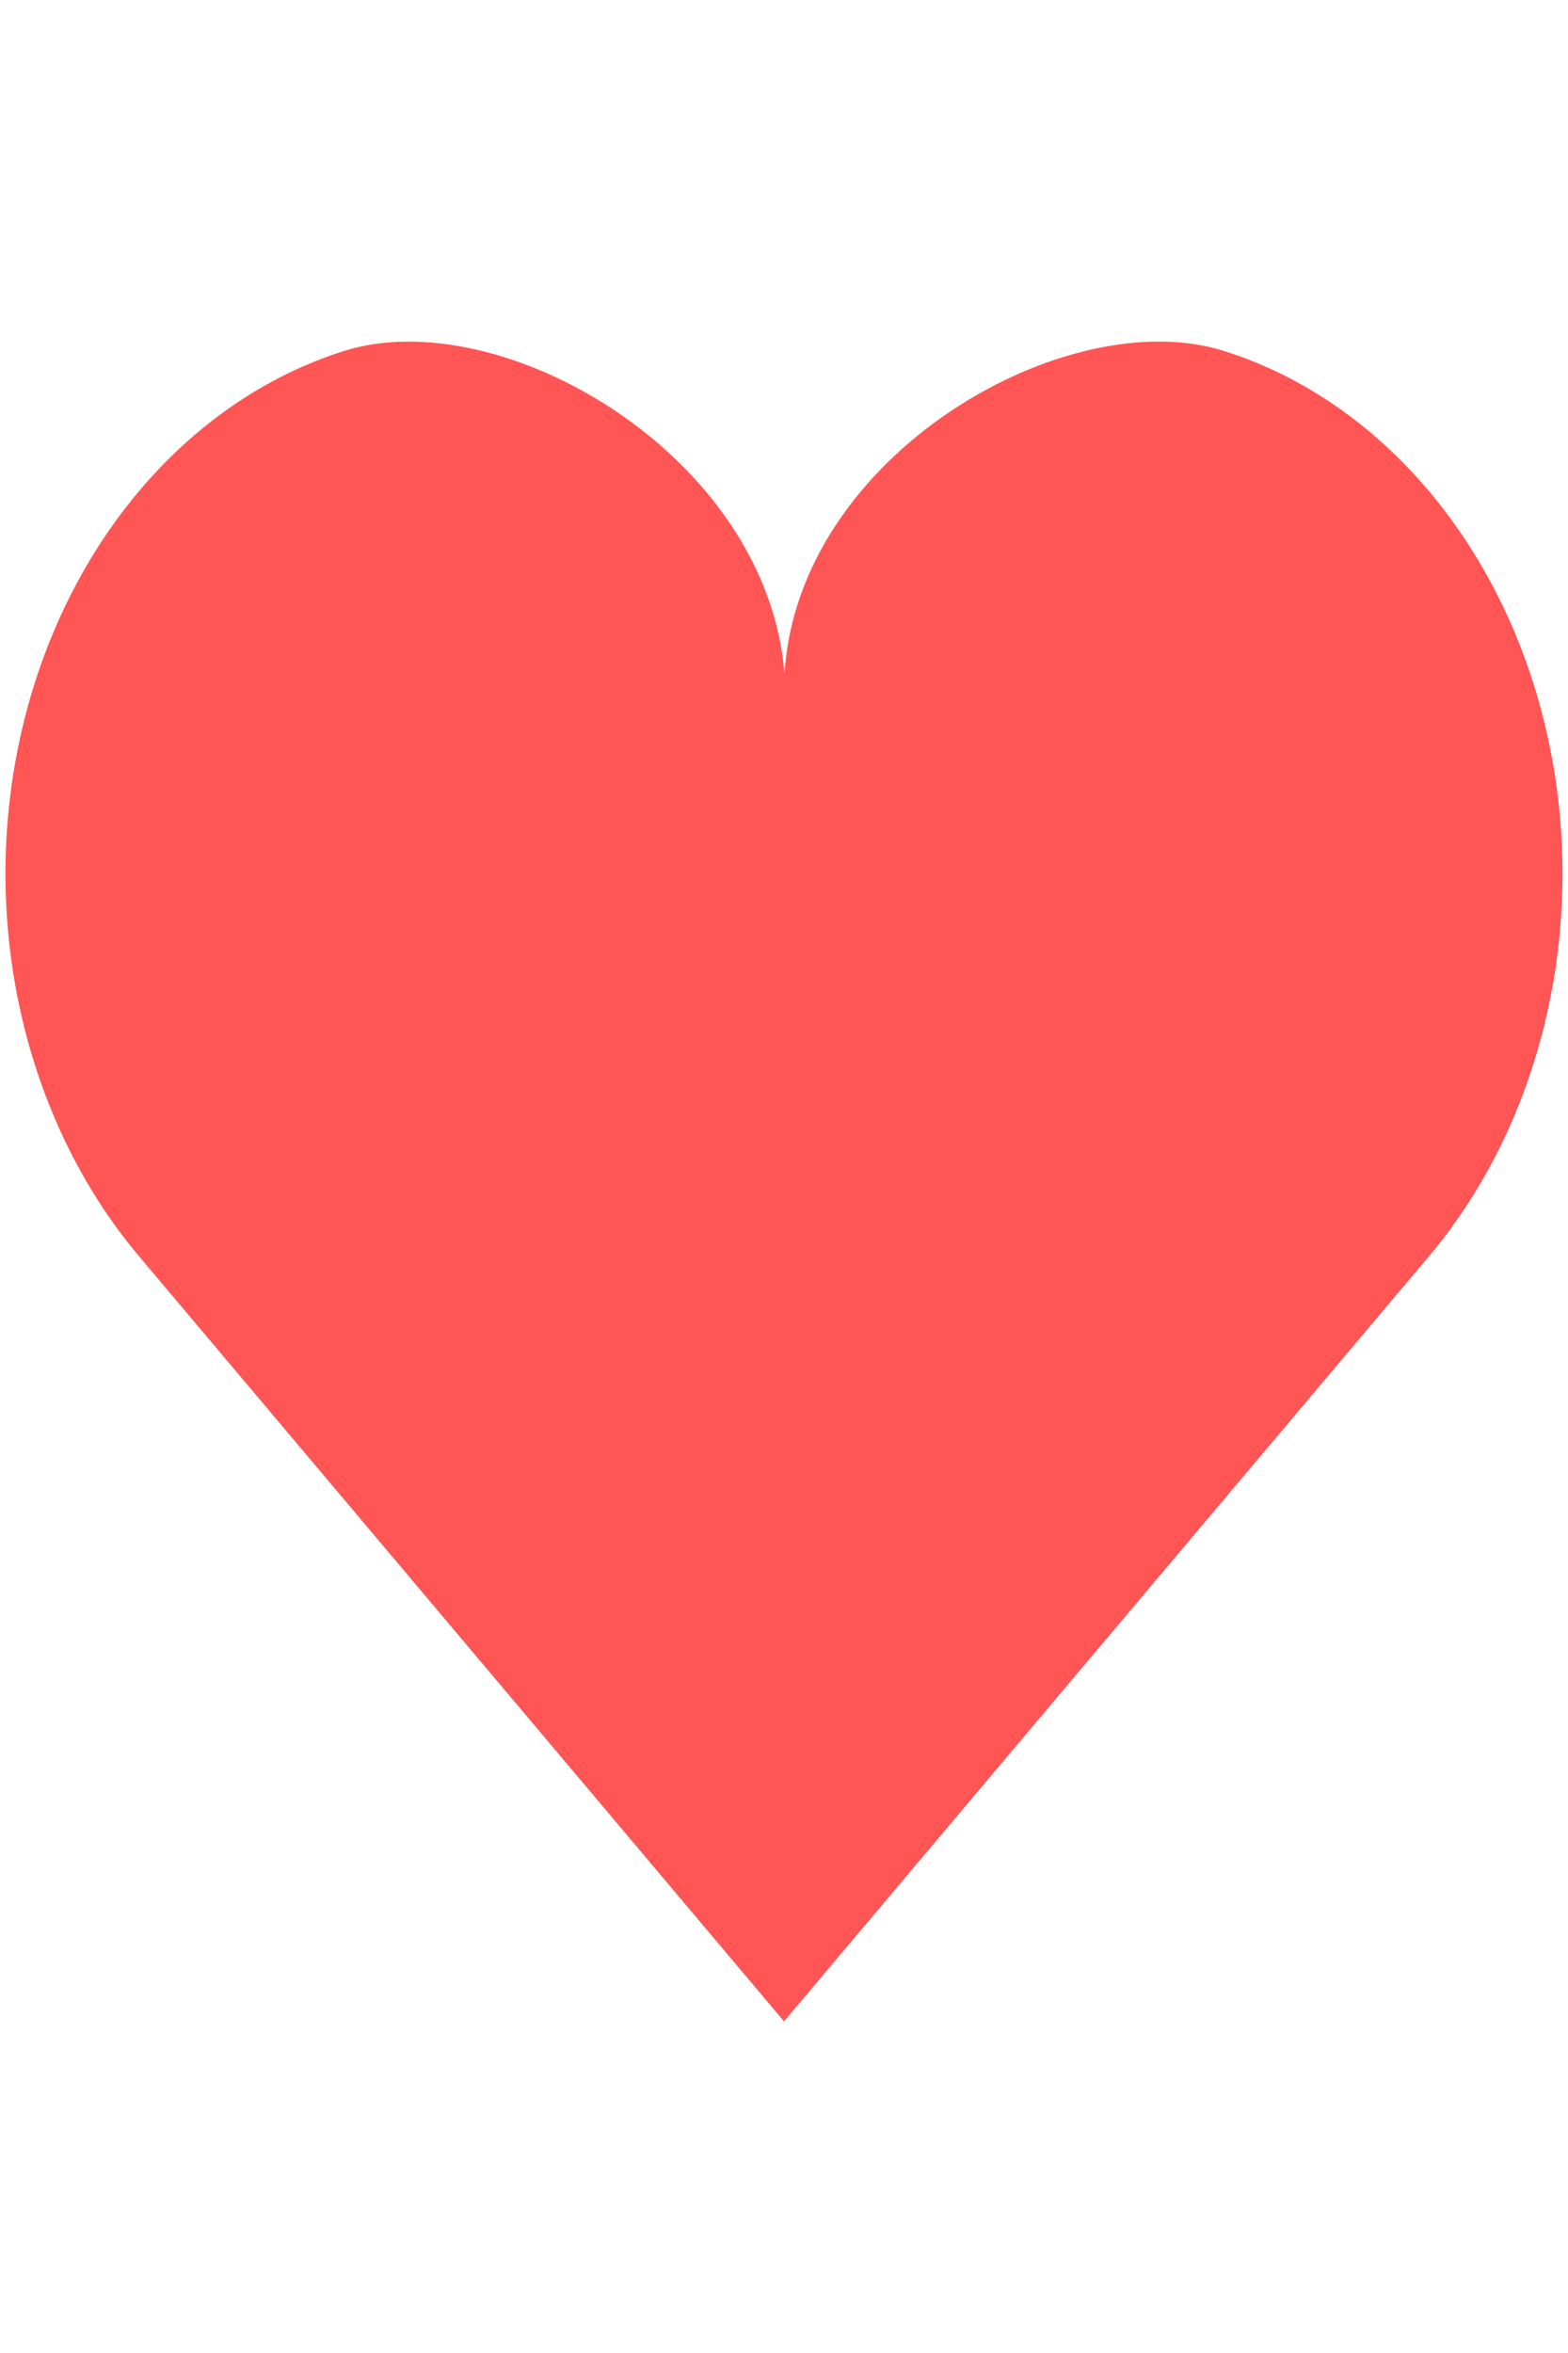<?xml version="1.0" encoding="UTF-8" standalone="no"?>
<!-- Created with Inkscape (http://www.inkscape.org/) -->

<svg
   width="12mm"
   height="18mm"
   viewBox="0 0 12 18"
   version="1.1"
   id="svg5"
   inkscape:version="1.2 (dc2aedaf03, 2022-05-15)"
   sodipodi:docname="hearts.svg"
   xmlns:inkscape="http://www.inkscape.org/namespaces/inkscape"
   xmlns:sodipodi="http://sodipodi.sourceforge.net/DTD/sodipodi-0.dtd"
   xmlns="http://www.w3.org/2000/svg"
   xmlns:svg="http://www.w3.org/2000/svg">
  <sodipodi:namedview
     id="namedview7"
     pagecolor="#ffffff"
     bordercolor="#666666"
     borderopacity="1.0"
     inkscape:showpageshadow="2"
     inkscape:pageopacity="0.0"
     inkscape:pagecheckerboard="0"
     inkscape:deskcolor="#d1d1d1"
     inkscape:document-units="mm"
     showgrid="false"
     inkscape:zoom="14.977172"
     inkscape:cx="24.470574"
     inkscape:cy="35.587492"
     inkscape:window-width="2560"
     inkscape:window-height="1365"
     inkscape:window-x="0"
     inkscape:window-y="0"
     inkscape:window-maximized="1"
     inkscape:current-layer="layer1" />
  <defs
     id="defs2" />
  <g
     inkscape:label="Layer 1"
     inkscape:groupmode="layer"
     id="layer1">
    <path
       id="rect635"
       style="fill:#ff5555;stroke:none;stroke-width:0.633;stroke-linecap:round;stroke-linejoin:bevel"
       d="M 6,15.463 10.936,9.61 C 11.817,8.565 12.162,7.041 11.839,5.612 11.516,4.184 10.576,3.068 9.371,2.686 8.167,2.303 6.103,3.475 6.004,5.157 5.872,3.481 3.833,2.303 2.629,2.686 1.424,3.068 0.484,4.184 0.161,5.612 -0.162,7.041 0.183,8.565 1.064,9.61 Z"
       sodipodi:nodetypes="ccccccccc" />
  </g>
</svg>
